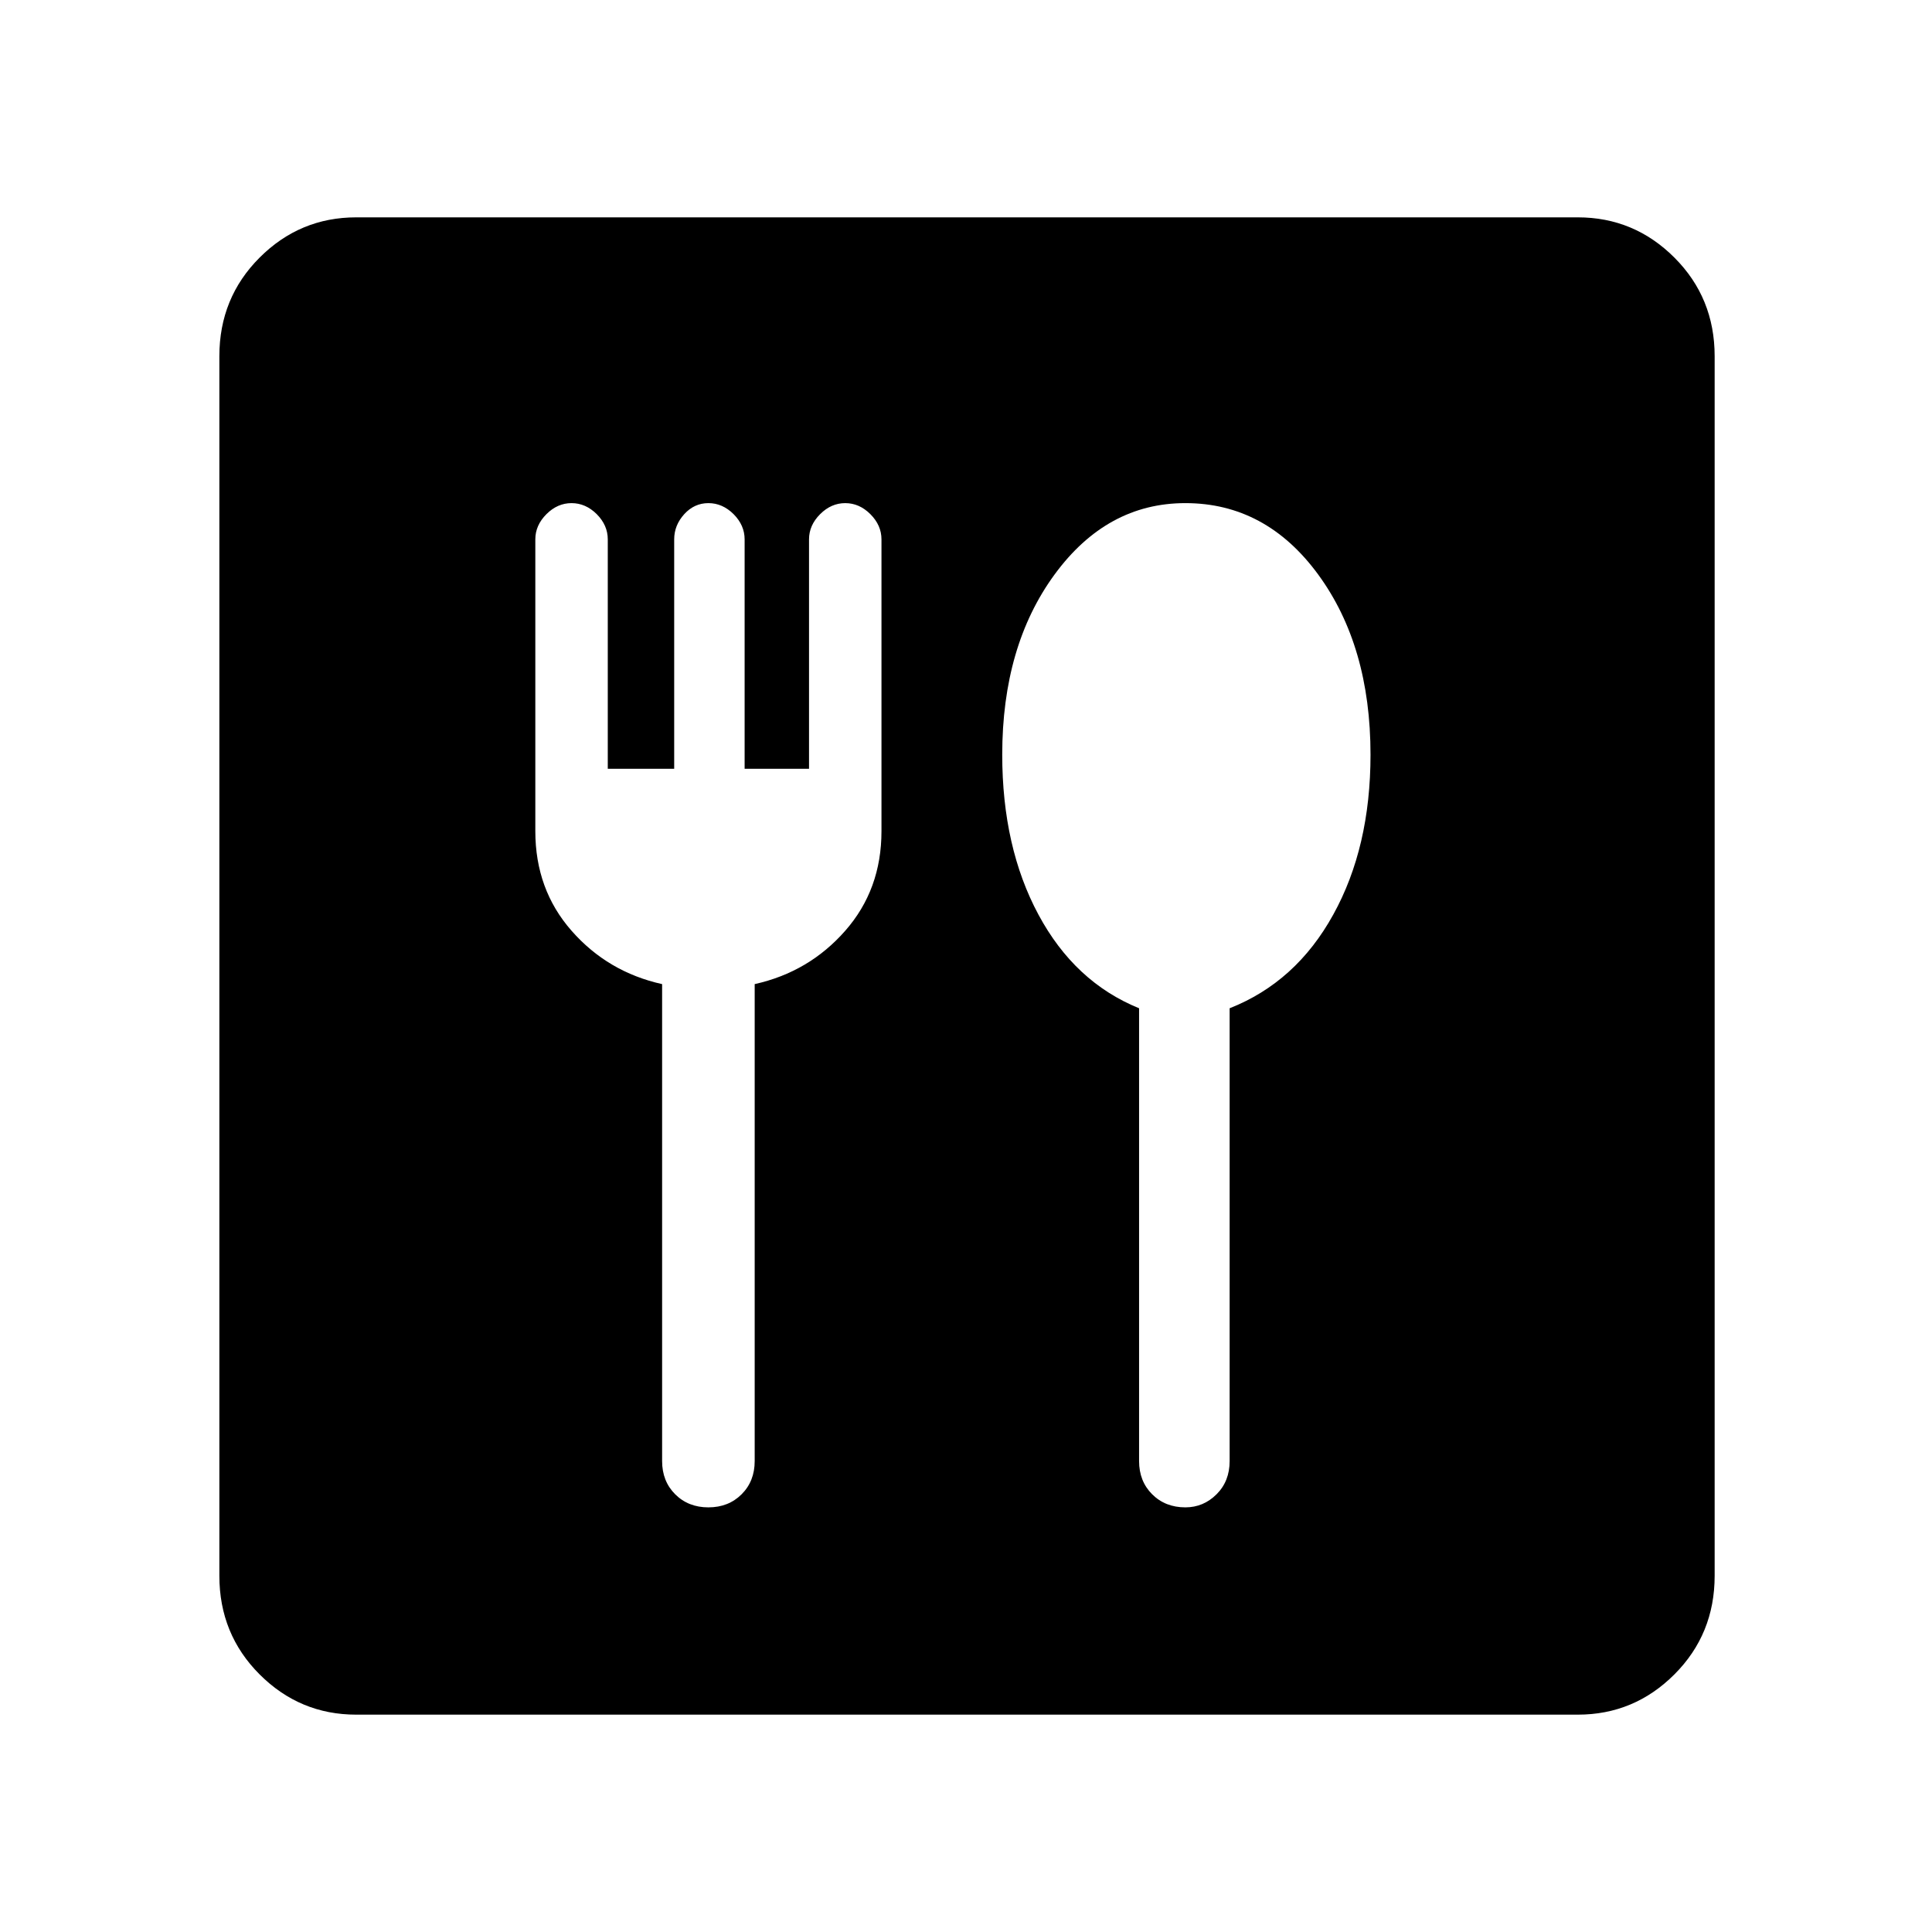 <svg xmlns="http://www.w3.org/2000/svg" height="24" width="24"><path d="M4.425 21.3q-.7 0-1.2-.5t-.5-1.225V4.425q0-.725.5-1.225.5-.5 1.2-.5H19.6q.7 0 1.2.5t.5 1.225v15.15q0 .725-.5 1.225-.5.5-1.2.5ZM8.8 18.725q.25 0 .413-.163.162-.162.162-.412v-5.925q.675-.15 1.125-.663.45-.512.45-1.237V6.7q0-.175-.138-.313-.137-.137-.312-.137t-.312.137q-.138.138-.138.313v2.85h-.8V6.7q0-.175-.137-.313-.138-.137-.313-.137t-.3.137q-.125.138-.125.313v2.85H7.55V6.7q0-.175-.137-.313-.138-.137-.313-.137t-.312.137q-.138.138-.138.313v3.625q0 .725.45 1.237.45.513 1.125.663v5.925q0 .25.162.412.163.163.413.163Zm5.925 0q.225 0 .388-.163.162-.162.162-.412v-5.625q.825-.325 1.287-1.163.463-.837.463-1.987 0-1.35-.65-2.238-.65-.887-1.65-.887-.975 0-1.625.887-.65.888-.65 2.238 0 1.15.45 1.987.45.838 1.25 1.163v5.625q0 .25.162.412.163.163.413.163Z"/></svg>